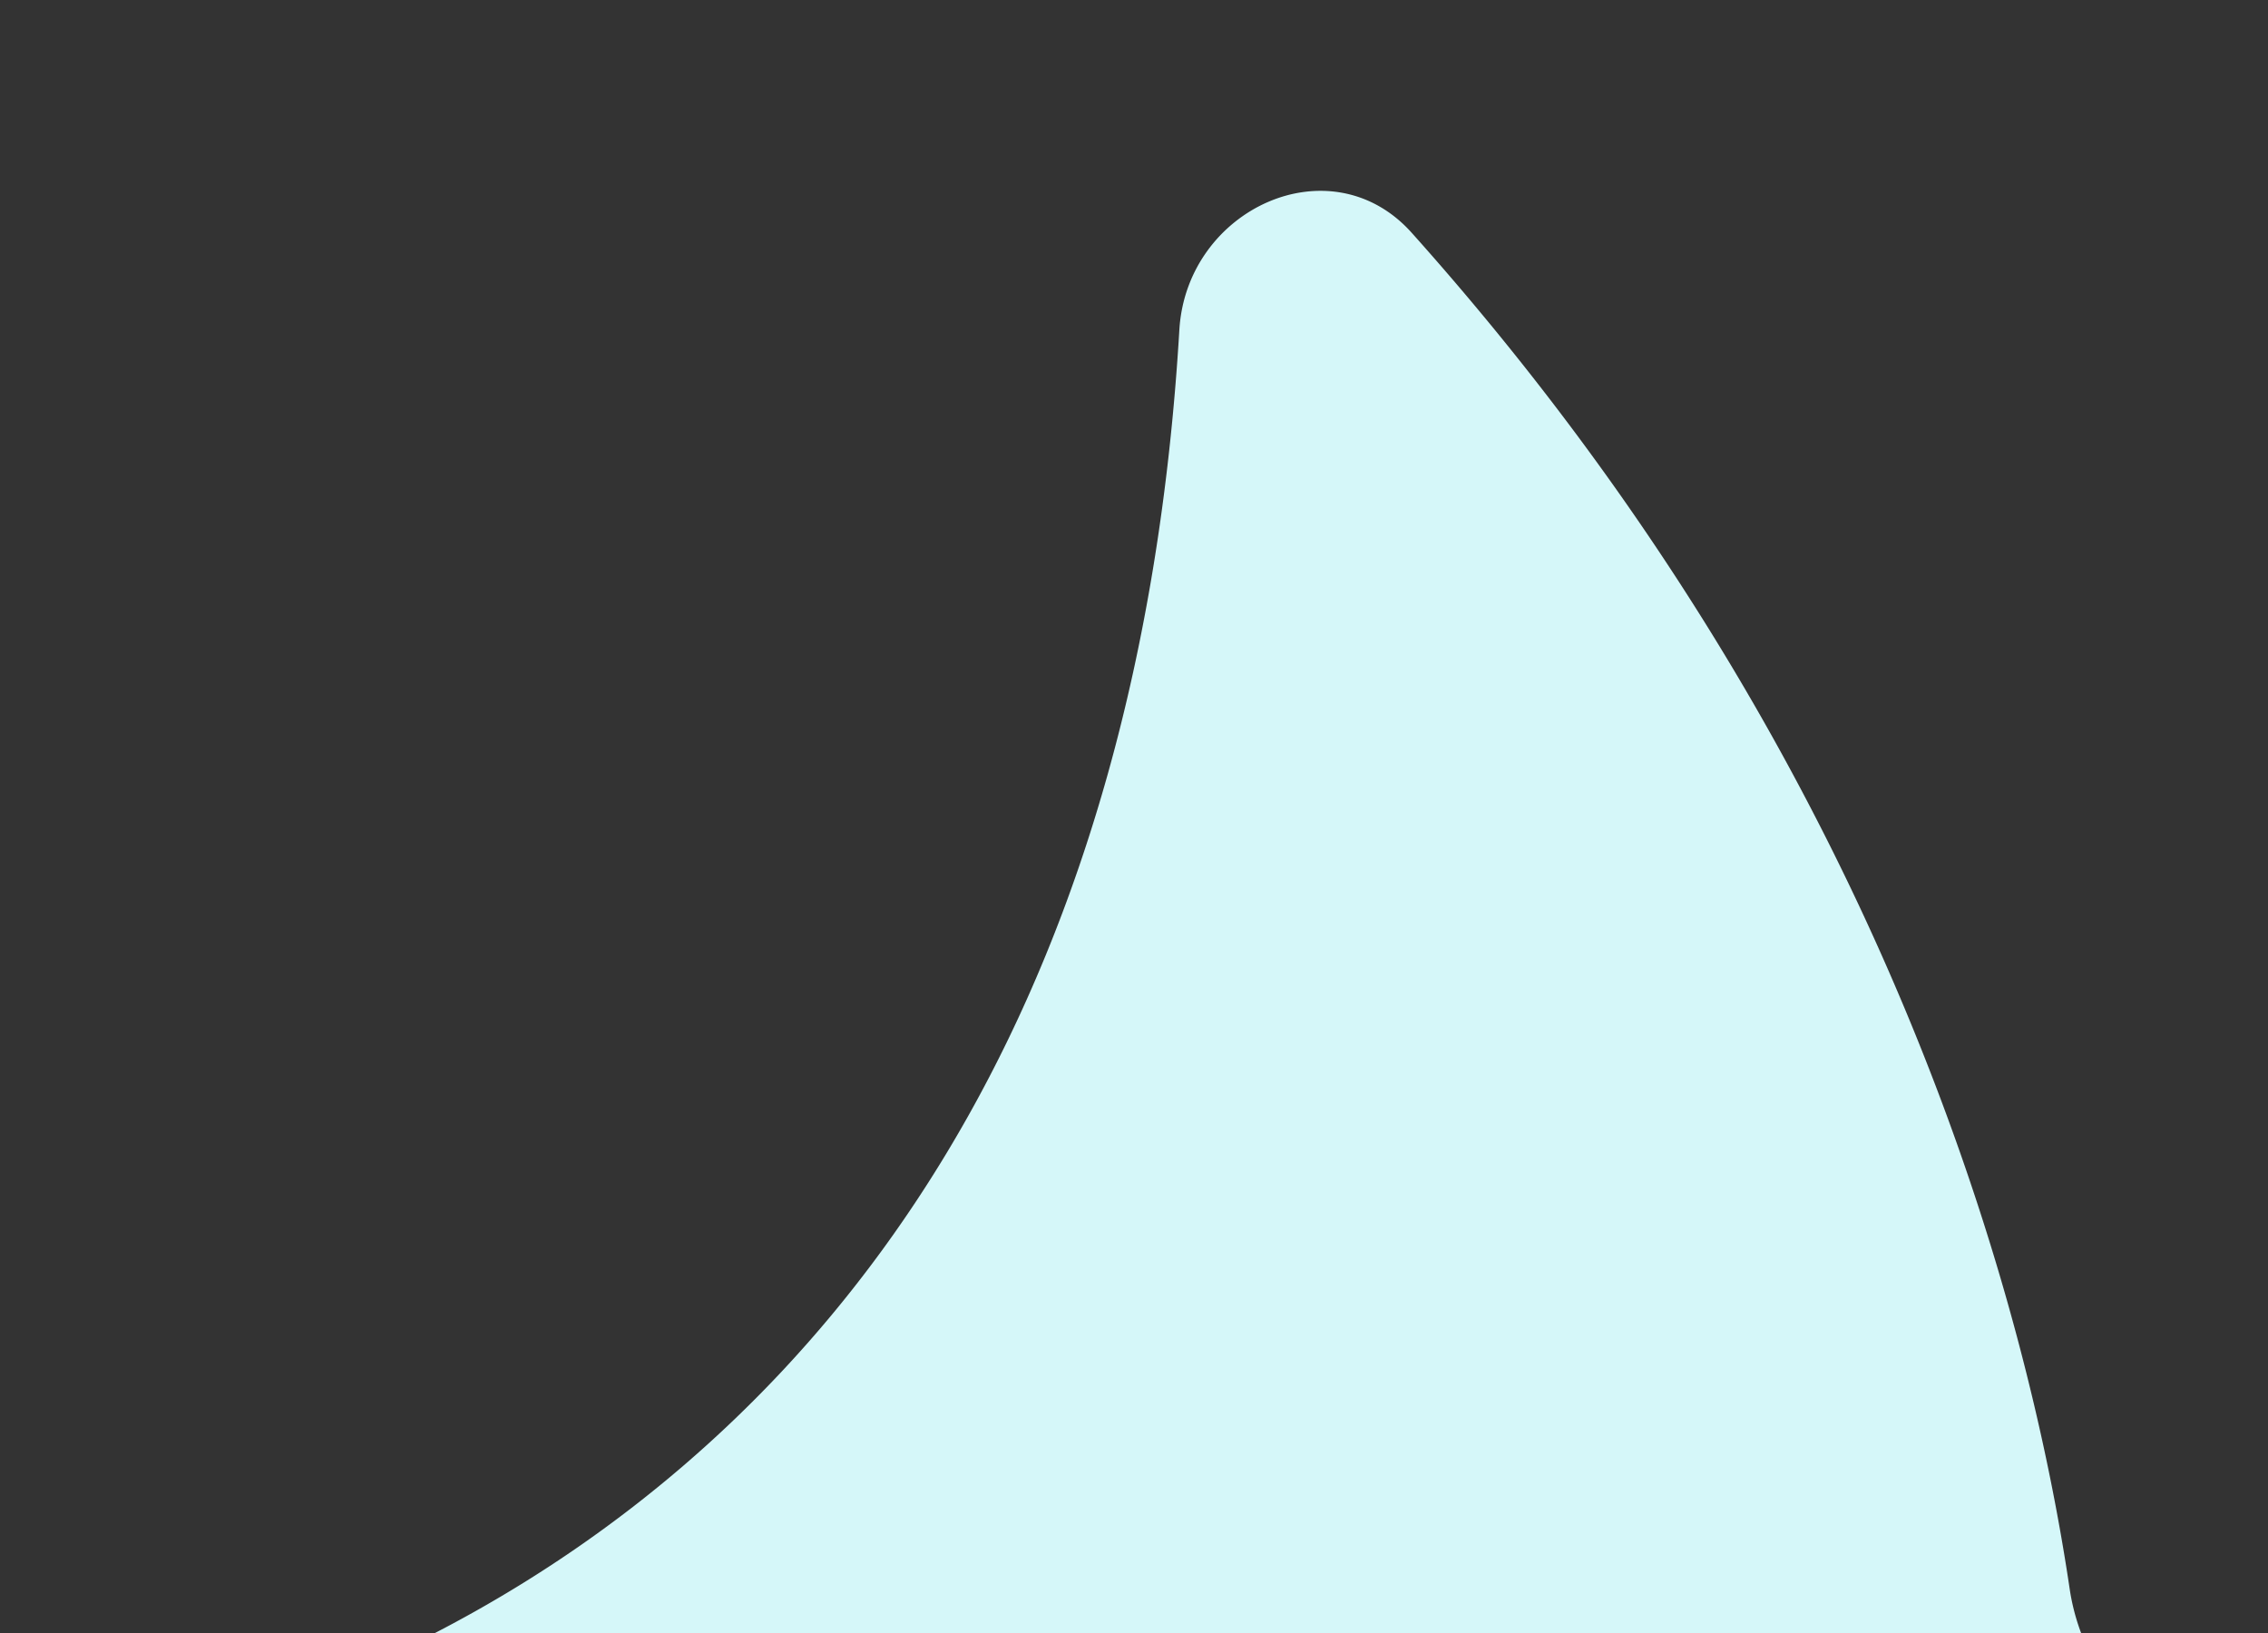 <svg width="25" height="18" viewBox="0 0 25 18" xmlns="http://www.w3.org/2000/svg" xmlns:figma="http://www.figma.com/figma/ns"><rect x="0" y="0" width="25" height="18" fill="#333333" stroke="none"/><path fill="#D5F7F9" d="M13 3.635C12.128 18.285.56 19.452.02 19.498a.041.041 0 0 0 .008.002H25c-1.105 0-2.023-.892-2.186-1.985-.449-3.025-1.987-9.063-7.252-14.948C14.671 1.57 13.08 2.3 13 3.635z" figma:type="vector"/></svg>